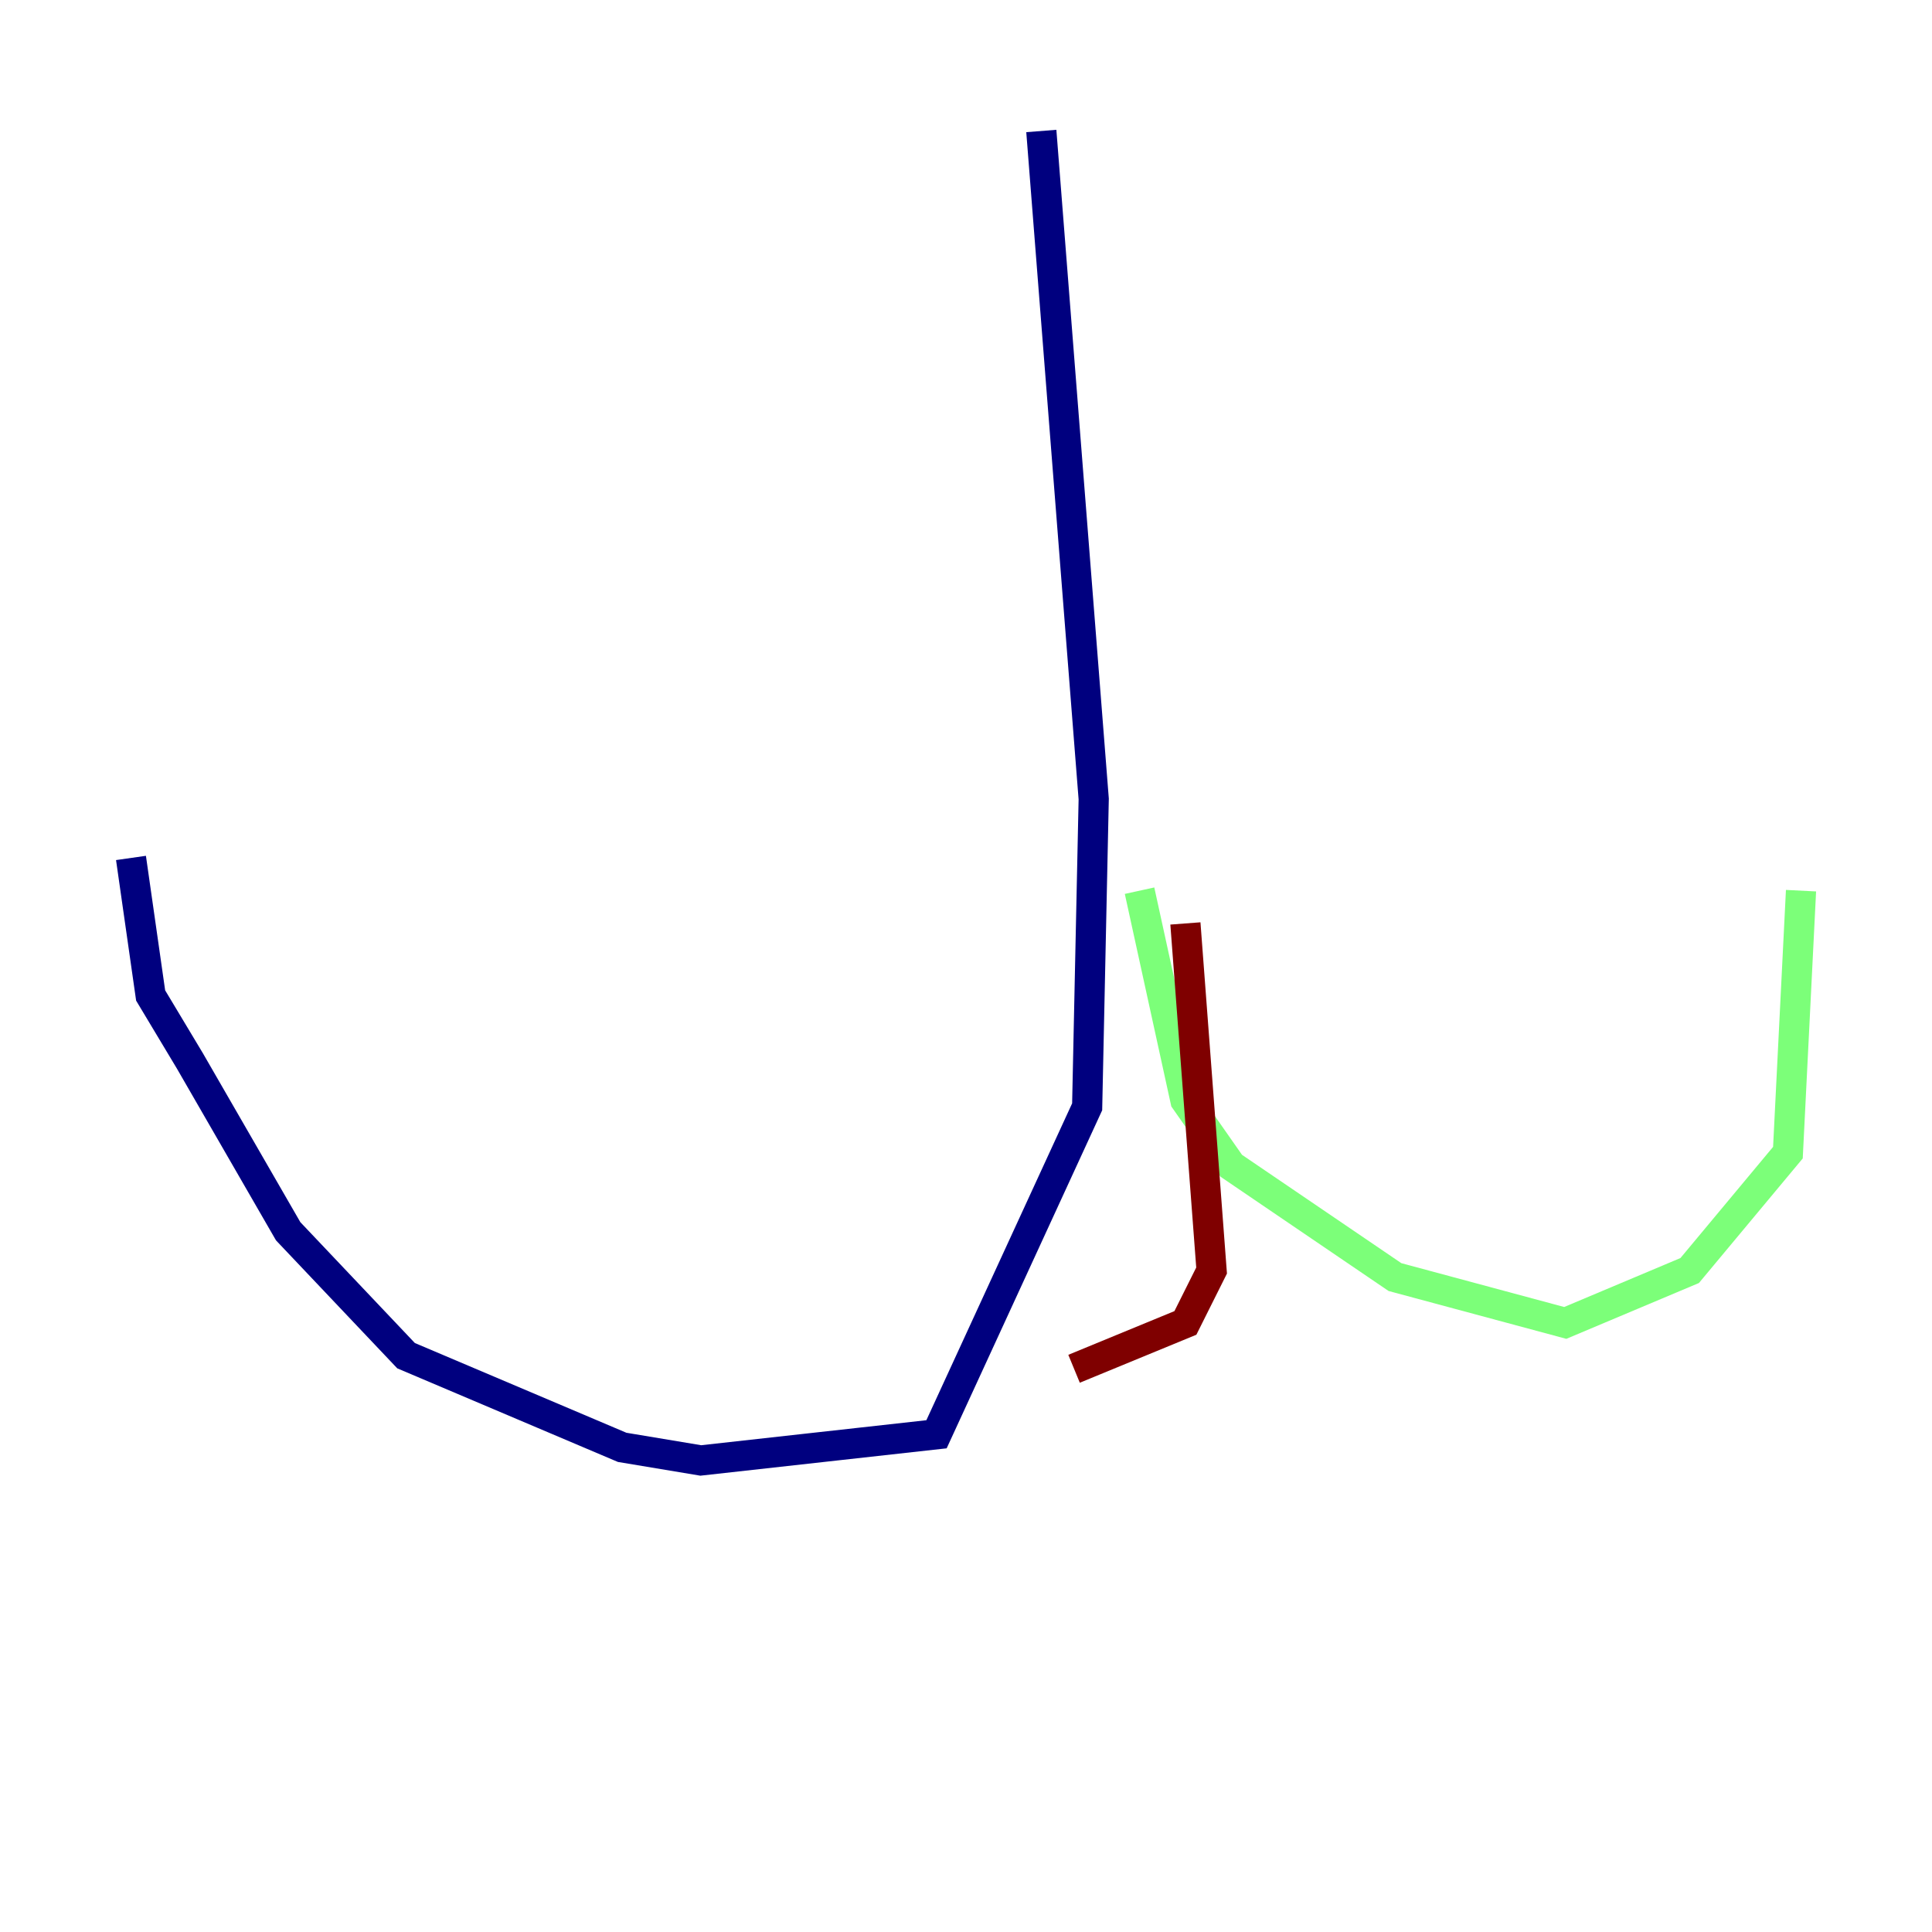 <?xml version="1.0" encoding="utf-8" ?>
<svg baseProfile="tiny" height="128" version="1.2" viewBox="0,0,128,128" width="128" xmlns="http://www.w3.org/2000/svg" xmlns:ev="http://www.w3.org/2001/xml-events" xmlns:xlink="http://www.w3.org/1999/xlink"><defs /><polyline fill="none" points="68.99,8.678 72.461,52.936 72.027,73.329 62.047,95.024 46.427,96.759 41.22,95.891 26.902,89.817 19.091,81.573 12.583,70.291 9.98,65.953 8.678,56.841" stroke="#00007f" stroke-width="2" /><polyline fill="none" points="75.498,59.01 78.536,72.895 81.573,77.234 92.42,84.61 103.702,87.647 111.946,84.176 118.454,76.366 119.322,59.01" stroke="#7cff79" stroke-width="2" /><polyline fill="none" points="78.536,61.18 80.271,84.176 78.536,87.647 71.159,90.685" stroke="#7f0000" stroke-width="2" /></svg>